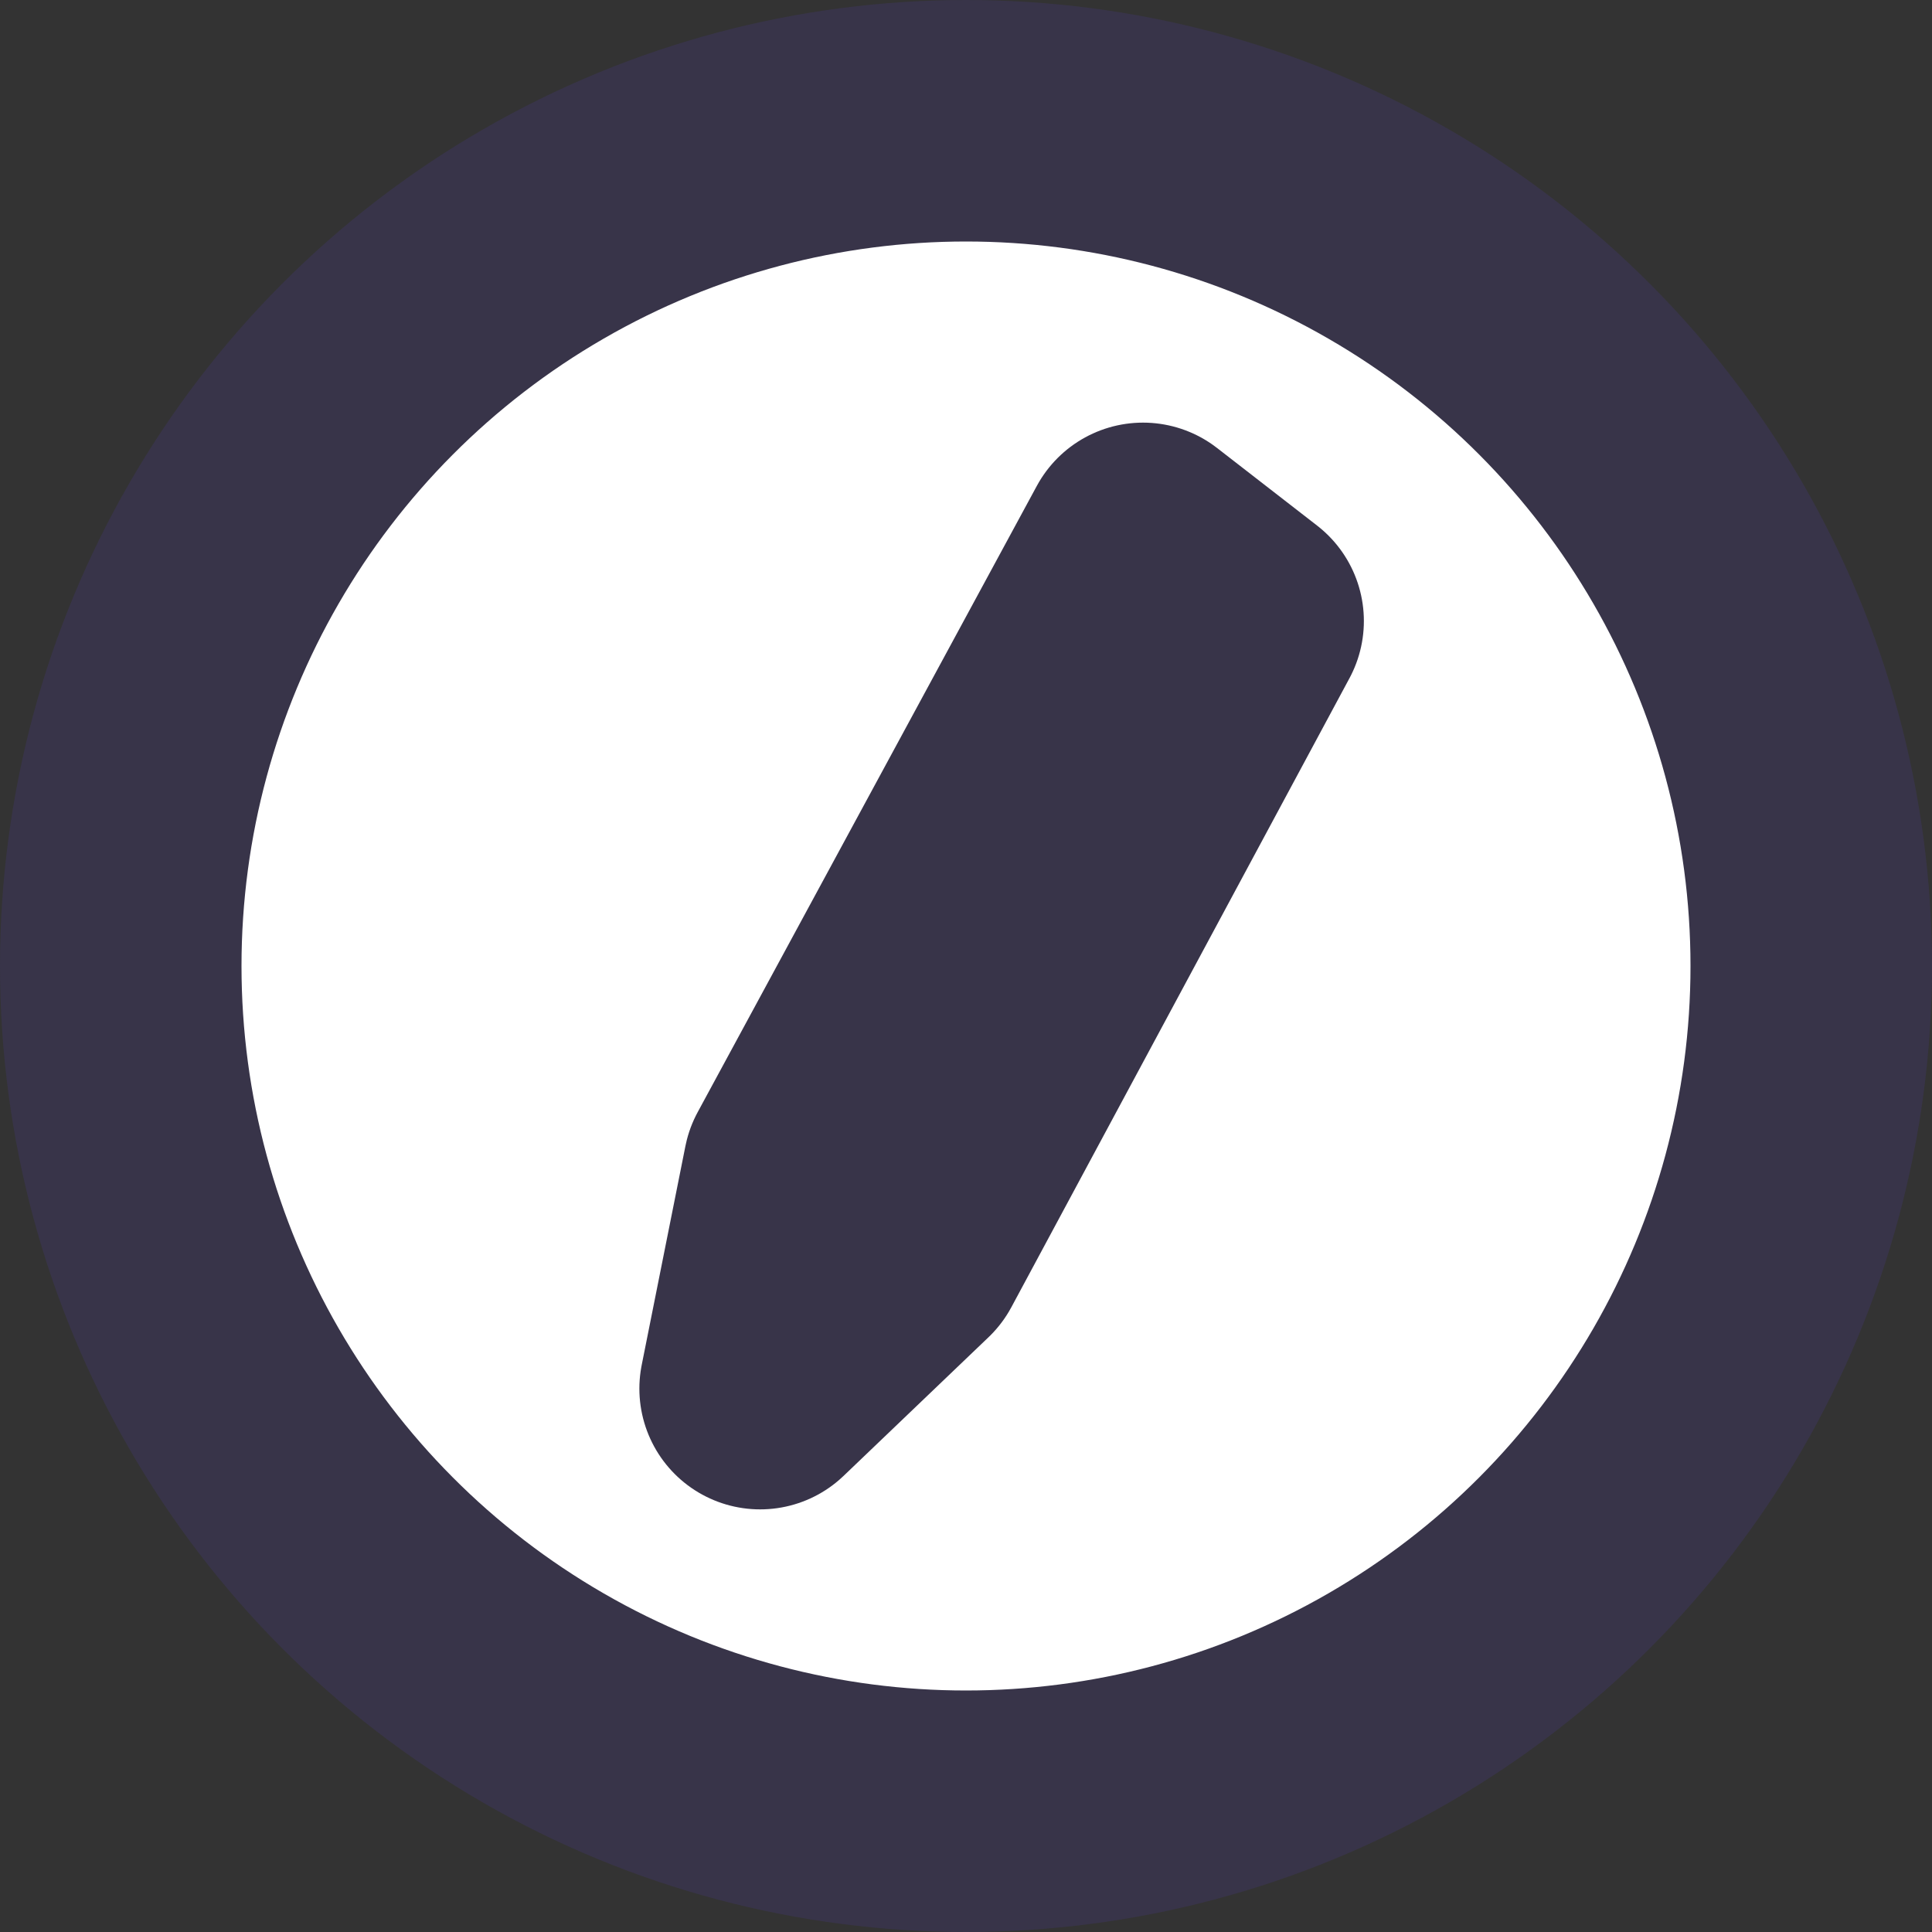 <?xml version="1.0" encoding="iso-8859-1"?>
<!-- Generator: Adobe Illustrator 19.2.0, SVG Export Plug-In . SVG Version: 6.00 Build 0)  -->
<svg version="1.1" xmlns="http://www.w3.org/2000/svg" xmlns:xlink="http://www.w3.org/1999/xlink" x="0px" y="0px"
	 viewBox="0 0 16 16" style="enable-background:new 0 0 16 16;" xml:space="preserve">
<rect x="0" y="0" width="16" height="16" fill="#333333" stroke="none"/>
<g id="edit">
	<g>
		
			<circle style="fill:#FFFFFF;stroke:#383449;stroke-width:2;stroke-linecap:round;stroke-linejoin:round;stroke-miterlimit:10;" cx="112" cy="25" r="23"/>
	</g>
	
		<polygon style="fill:#FFFFFF;stroke:#383449;stroke-width:2;stroke-linecap:round;stroke-linejoin:round;stroke-miterlimit:10;" points="
		124.275,13.111 127.625,15.296 116.308,32.989 111.456,36.889 112.918,30.732 	"/>
	<path style="fill:#FFFFFF;stroke:#383449;stroke-width:2;stroke-linecap:round;stroke-linejoin:round;stroke-miterlimit:10;" d="
		M112.918,30.732c0,0,2.936,1.1,3.39,2.257"/>
	
		<line style="fill:#FFFFFF;stroke:#383449;stroke-width:2;stroke-linecap:round;stroke-linejoin:round;stroke-miterlimit:10;" x1="108" y1="36.889" x2="96.375" y2="36.889"/>
	
		<line style="fill:#FFFFFF;stroke:#383449;stroke-width:2;stroke-linecap:round;stroke-linejoin:round;stroke-miterlimit:10;" x1="108" y1="30.944" x2="96.375" y2="30.944"/>
	
		<line style="fill:#FFFFFF;stroke:#383449;stroke-width:2;stroke-linecap:round;stroke-linejoin:round;stroke-miterlimit:10;" x1="108" y1="25" x2="96.375" y2="25"/>
	<g>
		
			<circle style="fill:#FFFFFF;stroke:#383449;stroke-width:2;stroke-linecap:round;stroke-linejoin:round;stroke-miterlimit:10;" cx="456" cy="24" r="23"/>
	</g>
	
		<polygon style="fill:#FFCB0B;stroke:#383449;stroke-width:2;stroke-linecap:round;stroke-linejoin:round;stroke-miterlimit:10;" points="
		468.275,12.111 471.625,14.296 460.308,31.989 455.456,35.889 456.918,29.732 	"/>
	<path style="fill:#FFFFFF;stroke:#383449;stroke-width:2;stroke-linecap:round;stroke-linejoin:round;stroke-miterlimit:10;" d="
		M456.918,29.732c0,0,2.936,1.1,3.39,2.257"/>
	
		<line style="fill:#FFFFFF;stroke:#383449;stroke-width:2;stroke-linecap:round;stroke-linejoin:round;stroke-miterlimit:10;" x1="452" y1="35.889" x2="440.375" y2="35.889"/>
	
		<line style="fill:#FFFFFF;stroke:#383449;stroke-width:2;stroke-linecap:round;stroke-linejoin:round;stroke-miterlimit:10;" x1="452" y1="29.944" x2="440.375" y2="29.944"/>
	
		<line style="fill:#FFFFFF;stroke:#383449;stroke-width:2;stroke-linecap:round;stroke-linejoin:round;stroke-miterlimit:10;" x1="452" y1="24" x2="440.375" y2="24"/>
	<g>
		
			<circle style="fill:#FFFFFF;stroke:#383449;stroke-width:2;stroke-linecap:round;stroke-linejoin:round;stroke-miterlimit:10;" cx="800" cy="24" r="23"/>
	</g>
	
		<polygon style="fill:#F04B38;stroke:#383449;stroke-width:2;stroke-linecap:round;stroke-linejoin:round;stroke-miterlimit:10;" points="
		812.275,12.111 815.625,14.296 804.308,31.989 799.456,35.889 800.918,29.732 	"/>
	<path style="fill:#FFFFFF;stroke:#383449;stroke-width:2;stroke-linecap:round;stroke-linejoin:round;stroke-miterlimit:10;" d="
		M800.918,29.732c0,0,2.936,1.1,3.39,2.257"/>
	
		<line style="fill:#FFFFFF;stroke:#383449;stroke-width:2;stroke-linecap:round;stroke-linejoin:round;stroke-miterlimit:10;" x1="796" y1="35.889" x2="784.375" y2="35.889"/>
	
		<line style="fill:#FFFFFF;stroke:#383449;stroke-width:2;stroke-linecap:round;stroke-linejoin:round;stroke-miterlimit:10;" x1="796" y1="29.944" x2="784.375" y2="29.944"/>
	
		<line style="fill:#FFFFFF;stroke:#383449;stroke-width:2;stroke-linecap:round;stroke-linejoin:round;stroke-miterlimit:10;" x1="796" y1="24" x2="784.375" y2="24"/>
	<g>
		
			<circle style="fill:#FFFFFF;stroke:#383449;stroke-width:2;stroke-linecap:round;stroke-linejoin:round;stroke-miterlimit:10;" cx="1144" cy="24" r="23"/>
	</g>
	
		<polygon style="fill:#25AE5F;stroke:#383449;stroke-width:2;stroke-linecap:round;stroke-linejoin:round;stroke-miterlimit:10;" points="
		1156.275,12.111 1159.625,14.296 1148.308,31.989 1143.456,35.889 1144.918,29.732 	"/>
	<path style="fill:#FFFFFF;stroke:#383449;stroke-width:2;stroke-linecap:round;stroke-linejoin:round;stroke-miterlimit:10;" d="
		M1144.918,29.732c0,0,2.936,1.1,3.39,2.257"/>
	
		<line style="fill:#FFFFFF;stroke:#383449;stroke-width:2;stroke-linecap:round;stroke-linejoin:round;stroke-miterlimit:10;" x1="1140" y1="35.889" x2="1128.375" y2="35.889"/>
	
		<line style="fill:#FFFFFF;stroke:#383449;stroke-width:2;stroke-linecap:round;stroke-linejoin:round;stroke-miterlimit:10;" x1="1140" y1="29.944" x2="1128.375" y2="29.944"/>
	
		<line style="fill:#FFFFFF;stroke:#383449;stroke-width:2;stroke-linecap:round;stroke-linejoin:round;stroke-miterlimit:10;" x1="1140" y1="24" x2="1128.375" y2="24"/>
	<g>
		
			<circle style="fill:#FFFFFF;stroke:#383449;stroke-width:2;stroke-linecap:round;stroke-linejoin:round;stroke-miterlimit:10;" cx="1488" cy="24" r="23"/>
	</g>
	
		<polygon style="fill:#4A81C2;stroke:#383449;stroke-width:2;stroke-linecap:round;stroke-linejoin:round;stroke-miterlimit:10;" points="
		1500.275,12.111 1503.625,14.296 1492.308,31.989 1487.456,35.889 1488.918,29.732 	"/>
	<path style="fill:#FFFFFF;stroke:#383449;stroke-width:2;stroke-linecap:round;stroke-linejoin:round;stroke-miterlimit:10;" d="
		M1488.918,29.732c0,0,2.936,1.1,3.39,2.257"/>
	
		<line style="fill:#FFFFFF;stroke:#383449;stroke-width:2;stroke-linecap:round;stroke-linejoin:round;stroke-miterlimit:10;" x1="1484" y1="35.889" x2="1472.375" y2="35.889"/>
	
		<line style="fill:#FFFFFF;stroke:#383449;stroke-width:2;stroke-linecap:round;stroke-linejoin:round;stroke-miterlimit:10;" x1="1484" y1="29.944" x2="1472.375" y2="29.944"/>
	
		<line style="fill:#FFFFFF;stroke:#383449;stroke-width:2;stroke-linecap:round;stroke-linejoin:round;stroke-miterlimit:10;" x1="1484" y1="24" x2="1472.375" y2="24"/>
	<g>
		
			<circle style="fill:#FFFFFF;stroke:#383449;stroke-width:4;stroke-linecap:round;stroke-linejoin:round;stroke-miterlimit:10;" cx="628" cy="128" r="126"/>
	</g>
	
		<polygon style="fill:#FFCB0B;stroke:#383449;stroke-width:4;stroke-linecap:round;stroke-linejoin:round;stroke-miterlimit:10;" points="
		695.248,62.871 713.598,74.837 651.6,171.767 625.022,193.129 633.031,159.401 	"/>
	<path style="fill:none;stroke:#383449;stroke-width:4;stroke-linecap:round;stroke-linejoin:round;stroke-miterlimit:10;" d="
		M633.031,159.401c0,0,16.083,6.027,18.569,12.366"/>
	
		<line style="fill:none;stroke:#383449;stroke-width:4;stroke-linecap:round;stroke-linejoin:round;stroke-miterlimit:10;" x1="606.087" y1="193.129" x2="542.402" y2="193.129"/>
	
		<line style="fill:none;stroke:#383449;stroke-width:4;stroke-linecap:round;stroke-linejoin:round;stroke-miterlimit:10;" x1="606.087" y1="160.564" x2="542.402" y2="160.564"/>
	
		<line style="fill:none;stroke:#383449;stroke-width:4;stroke-linecap:round;stroke-linejoin:round;stroke-miterlimit:10;" x1="606.087" y1="128" x2="542.402" y2="128"/>
	<g>
		
			<circle style="fill:#FFFFFF;stroke:#383449;stroke-width:4;stroke-linecap:round;stroke-linejoin:round;stroke-miterlimit:10;" cx="972" cy="128" r="126"/>
	</g>
	
		<polygon style="fill:#F04B38;stroke:#383449;stroke-width:4;stroke-linecap:round;stroke-linejoin:round;stroke-miterlimit:10;" points="
		1039.248,62.871 1057.598,74.837 995.6,171.767 969.022,193.129 977.031,159.401 	"/>
	<path style="fill:none;stroke:#383449;stroke-width:4;stroke-linecap:round;stroke-linejoin:round;stroke-miterlimit:10;" d="
		M977.031,159.401c0,0,16.083,6.027,18.569,12.366"/>
	
		<line style="fill:none;stroke:#383449;stroke-width:4;stroke-linecap:round;stroke-linejoin:round;stroke-miterlimit:10;" x1="950.087" y1="193.129" x2="886.402" y2="193.129"/>
	
		<line style="fill:none;stroke:#383449;stroke-width:4;stroke-linecap:round;stroke-linejoin:round;stroke-miterlimit:10;" x1="950.087" y1="160.564" x2="886.402" y2="160.564"/>
	
		<line style="fill:none;stroke:#383449;stroke-width:4;stroke-linecap:round;stroke-linejoin:round;stroke-miterlimit:10;" x1="950.087" y1="128" x2="886.402" y2="128"/>
	<g>
		
			<circle style="fill:#FFFFFF;stroke:#383449;stroke-width:4;stroke-linecap:round;stroke-linejoin:round;stroke-miterlimit:10;" cx="1316" cy="128" r="126"/>
	</g>
	
		<polygon style="fill:#25AE5F;stroke:#383449;stroke-width:4;stroke-linecap:round;stroke-linejoin:round;stroke-miterlimit:10;" points="
		1383.248,62.871 1401.598,74.837 1339.6,171.767 1313.022,193.129 1321.031,159.401 	"/>
	<path style="fill:none;stroke:#383449;stroke-width:4;stroke-linecap:round;stroke-linejoin:round;stroke-miterlimit:10;" d="
		M1321.031,159.401c0,0,16.083,6.027,18.569,12.366"/>
	
		<line style="fill:none;stroke:#383449;stroke-width:4;stroke-linecap:round;stroke-linejoin:round;stroke-miterlimit:10;" x1="1294.087" y1="193.129" x2="1230.402" y2="193.129"/>
	
		<line style="fill:none;stroke:#383449;stroke-width:4;stroke-linecap:round;stroke-linejoin:round;stroke-miterlimit:10;" x1="1294.087" y1="160.564" x2="1230.402" y2="160.564"/>
	
		<line style="fill:none;stroke:#383449;stroke-width:4;stroke-linecap:round;stroke-linejoin:round;stroke-miterlimit:10;" x1="1294.087" y1="128" x2="1230.402" y2="128"/>
	<g>
		
			<circle style="fill:#FFFFFF;stroke:#383449;stroke-width:4;stroke-linecap:round;stroke-linejoin:round;stroke-miterlimit:10;" cx="1660" cy="128" r="126"/>
	</g>
	
		<polygon style="fill:#4A81C2;stroke:#383449;stroke-width:4;stroke-linecap:round;stroke-linejoin:round;stroke-miterlimit:10;" points="
		1727.248,62.871 1745.598,74.837 1683.6,171.767 1657.022,193.129 1665.031,159.401 	"/>
	<path style="fill:none;stroke:#383449;stroke-width:4;stroke-linecap:round;stroke-linejoin:round;stroke-miterlimit:10;" d="
		M1665.031,159.401c0,0,16.083,6.027,18.569,12.366"/>
	
		<line style="fill:none;stroke:#383449;stroke-width:4;stroke-linecap:round;stroke-linejoin:round;stroke-miterlimit:10;" x1="1638.087" y1="193.129" x2="1574.402" y2="193.129"/>
	
		<line style="fill:none;stroke:#383449;stroke-width:4;stroke-linecap:round;stroke-linejoin:round;stroke-miterlimit:10;" x1="1638.087" y1="160.564" x2="1574.402" y2="160.564"/>
	
		<line style="fill:none;stroke:#383449;stroke-width:4;stroke-linecap:round;stroke-linejoin:round;stroke-miterlimit:10;" x1="1638.087" y1="128" x2="1574.402" y2="128"/>
	<g>
		
			<circle style="fill:#FFFFFF;stroke:#383449;stroke-width:4;stroke-linecap:round;stroke-linejoin:round;stroke-miterlimit:10;" cx="284" cy="128" r="126"/>
	</g>
	
		<polygon style="fill:#FFFFFF;stroke:#383449;stroke-width:4;stroke-linecap:round;stroke-linejoin:round;stroke-miterlimit:10;" points="
		351.248,62.871 369.598,74.837 307.6,171.767 281.022,193.129 289.031,159.401 	"/>
	<path style="fill:none;stroke:#383449;stroke-width:4;stroke-linecap:round;stroke-linejoin:round;stroke-miterlimit:10;" d="
		M289.031,159.401c0,0,16.083,6.027,18.569,12.366"/>
	
		<line style="fill:none;stroke:#383449;stroke-width:4;stroke-linecap:round;stroke-linejoin:round;stroke-miterlimit:10;" x1="262.087" y1="193.129" x2="198.402" y2="193.129"/>
	
		<line style="fill:none;stroke:#383449;stroke-width:4;stroke-linecap:round;stroke-linejoin:round;stroke-miterlimit:10;" x1="262.087" y1="160.564" x2="198.402" y2="160.564"/>
	
		<line style="fill:none;stroke:#383449;stroke-width:4;stroke-linecap:round;stroke-linejoin:round;stroke-miterlimit:10;" x1="262.087" y1="128" x2="198.402" y2="128"/>
	<g>
		
			<circle style="fill:#FFFFFF;stroke:#383449;stroke-width:2;stroke-linecap:round;stroke-linejoin:round;stroke-miterlimit:10;" cx="52" cy="16" r="15"/>
	</g>
	
		<polygon style="fill:#FFFFFF;stroke:#383449;stroke-width:2;stroke-linecap:round;stroke-linejoin:round;stroke-miterlimit:10;" points="
		60.006,8.247 62.19,9.671 54.81,21.21 51.645,23.753 52.599,19.738 	"/>
	
		<line style="fill:#FFFFFF;stroke:#383449;stroke-width:2;stroke-linecap:round;stroke-linejoin:round;stroke-miterlimit:10;" x1="49.391" y1="23.753" x2="41.81" y2="23.753"/>
	
		<line style="fill:#FFFFFF;stroke:#383449;stroke-width:2;stroke-linecap:round;stroke-linejoin:round;stroke-miterlimit:10;" x1="49.391" y1="19.877" x2="41.81" y2="19.877"/>
	
		<line style="fill:#FFFFFF;stroke:#383449;stroke-width:2;stroke-linecap:round;stroke-linejoin:round;stroke-miterlimit:10;" x1="49.391" y1="16" x2="41.81" y2="16"/>
	<g>
		
			<circle style="fill:#FFFFFF;stroke:#383449;stroke-width:2;stroke-linecap:round;stroke-linejoin:round;stroke-miterlimit:10;" cx="8" cy="8" r="7"/>
	</g>
	
		<polygon style="fill:#383449;stroke:#383449;stroke-width:2;stroke-linecap:round;stroke-linejoin:round;stroke-miterlimit:10;" points="
		9.466,4.5 10.295,5.143 7.495,10.352 6.295,11.5 6.657,9.687 	"/>
</g>
<g id="Layer_1">
</g>
</svg>
